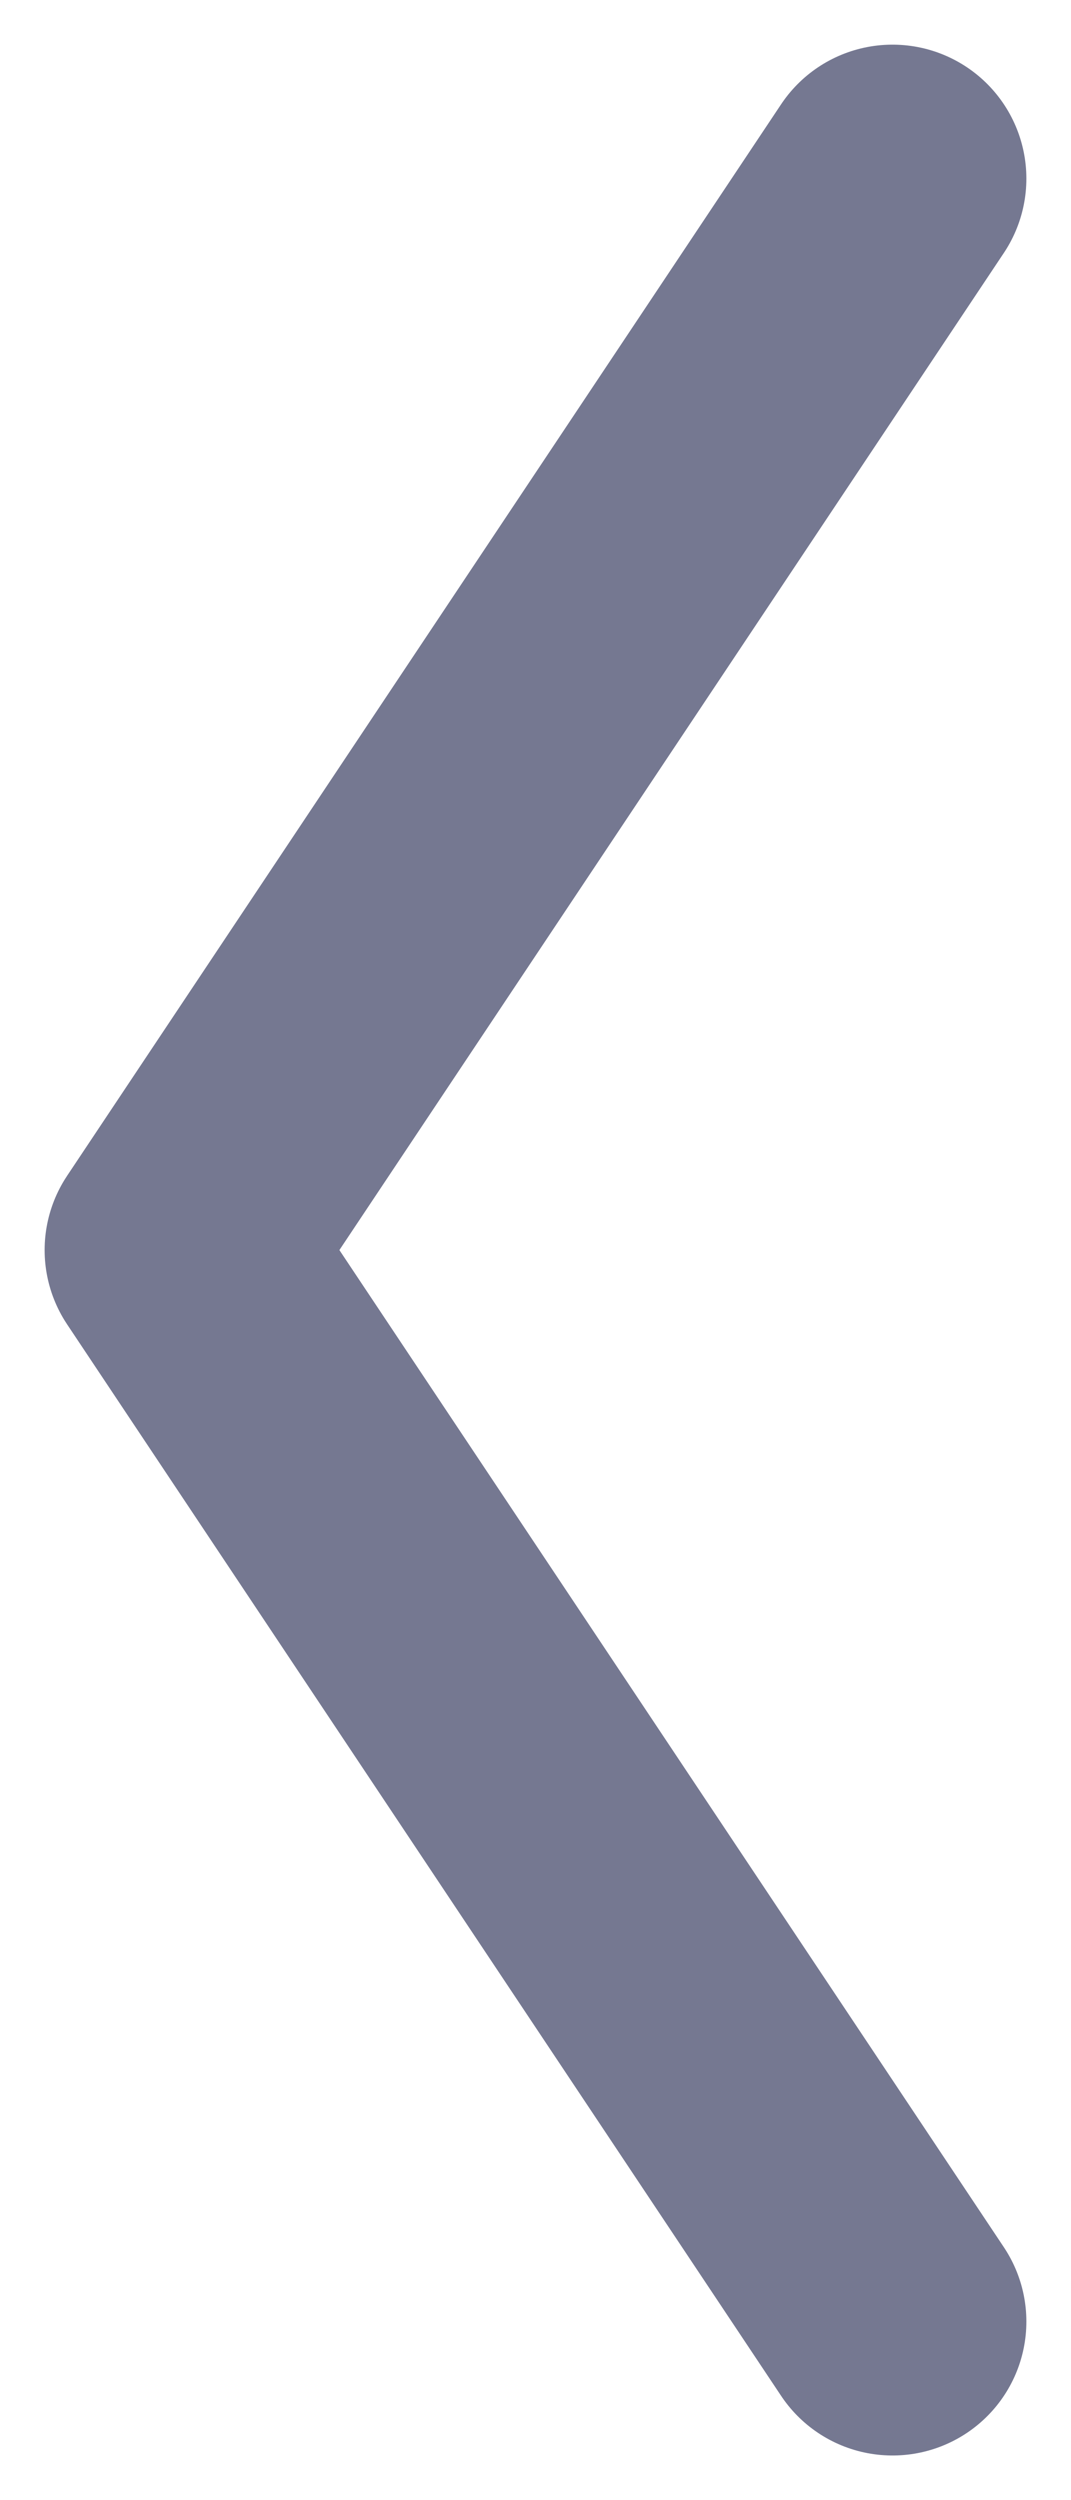 <svg width="6" height="14" viewBox="0 0 6 14" fill="none" xmlns="http://www.w3.org/2000/svg">
<path d="M5 13L1 7L5 1" stroke="#757891" stroke-width="1.5" stroke-linecap="round" stroke-linejoin="round"/>
</svg>
